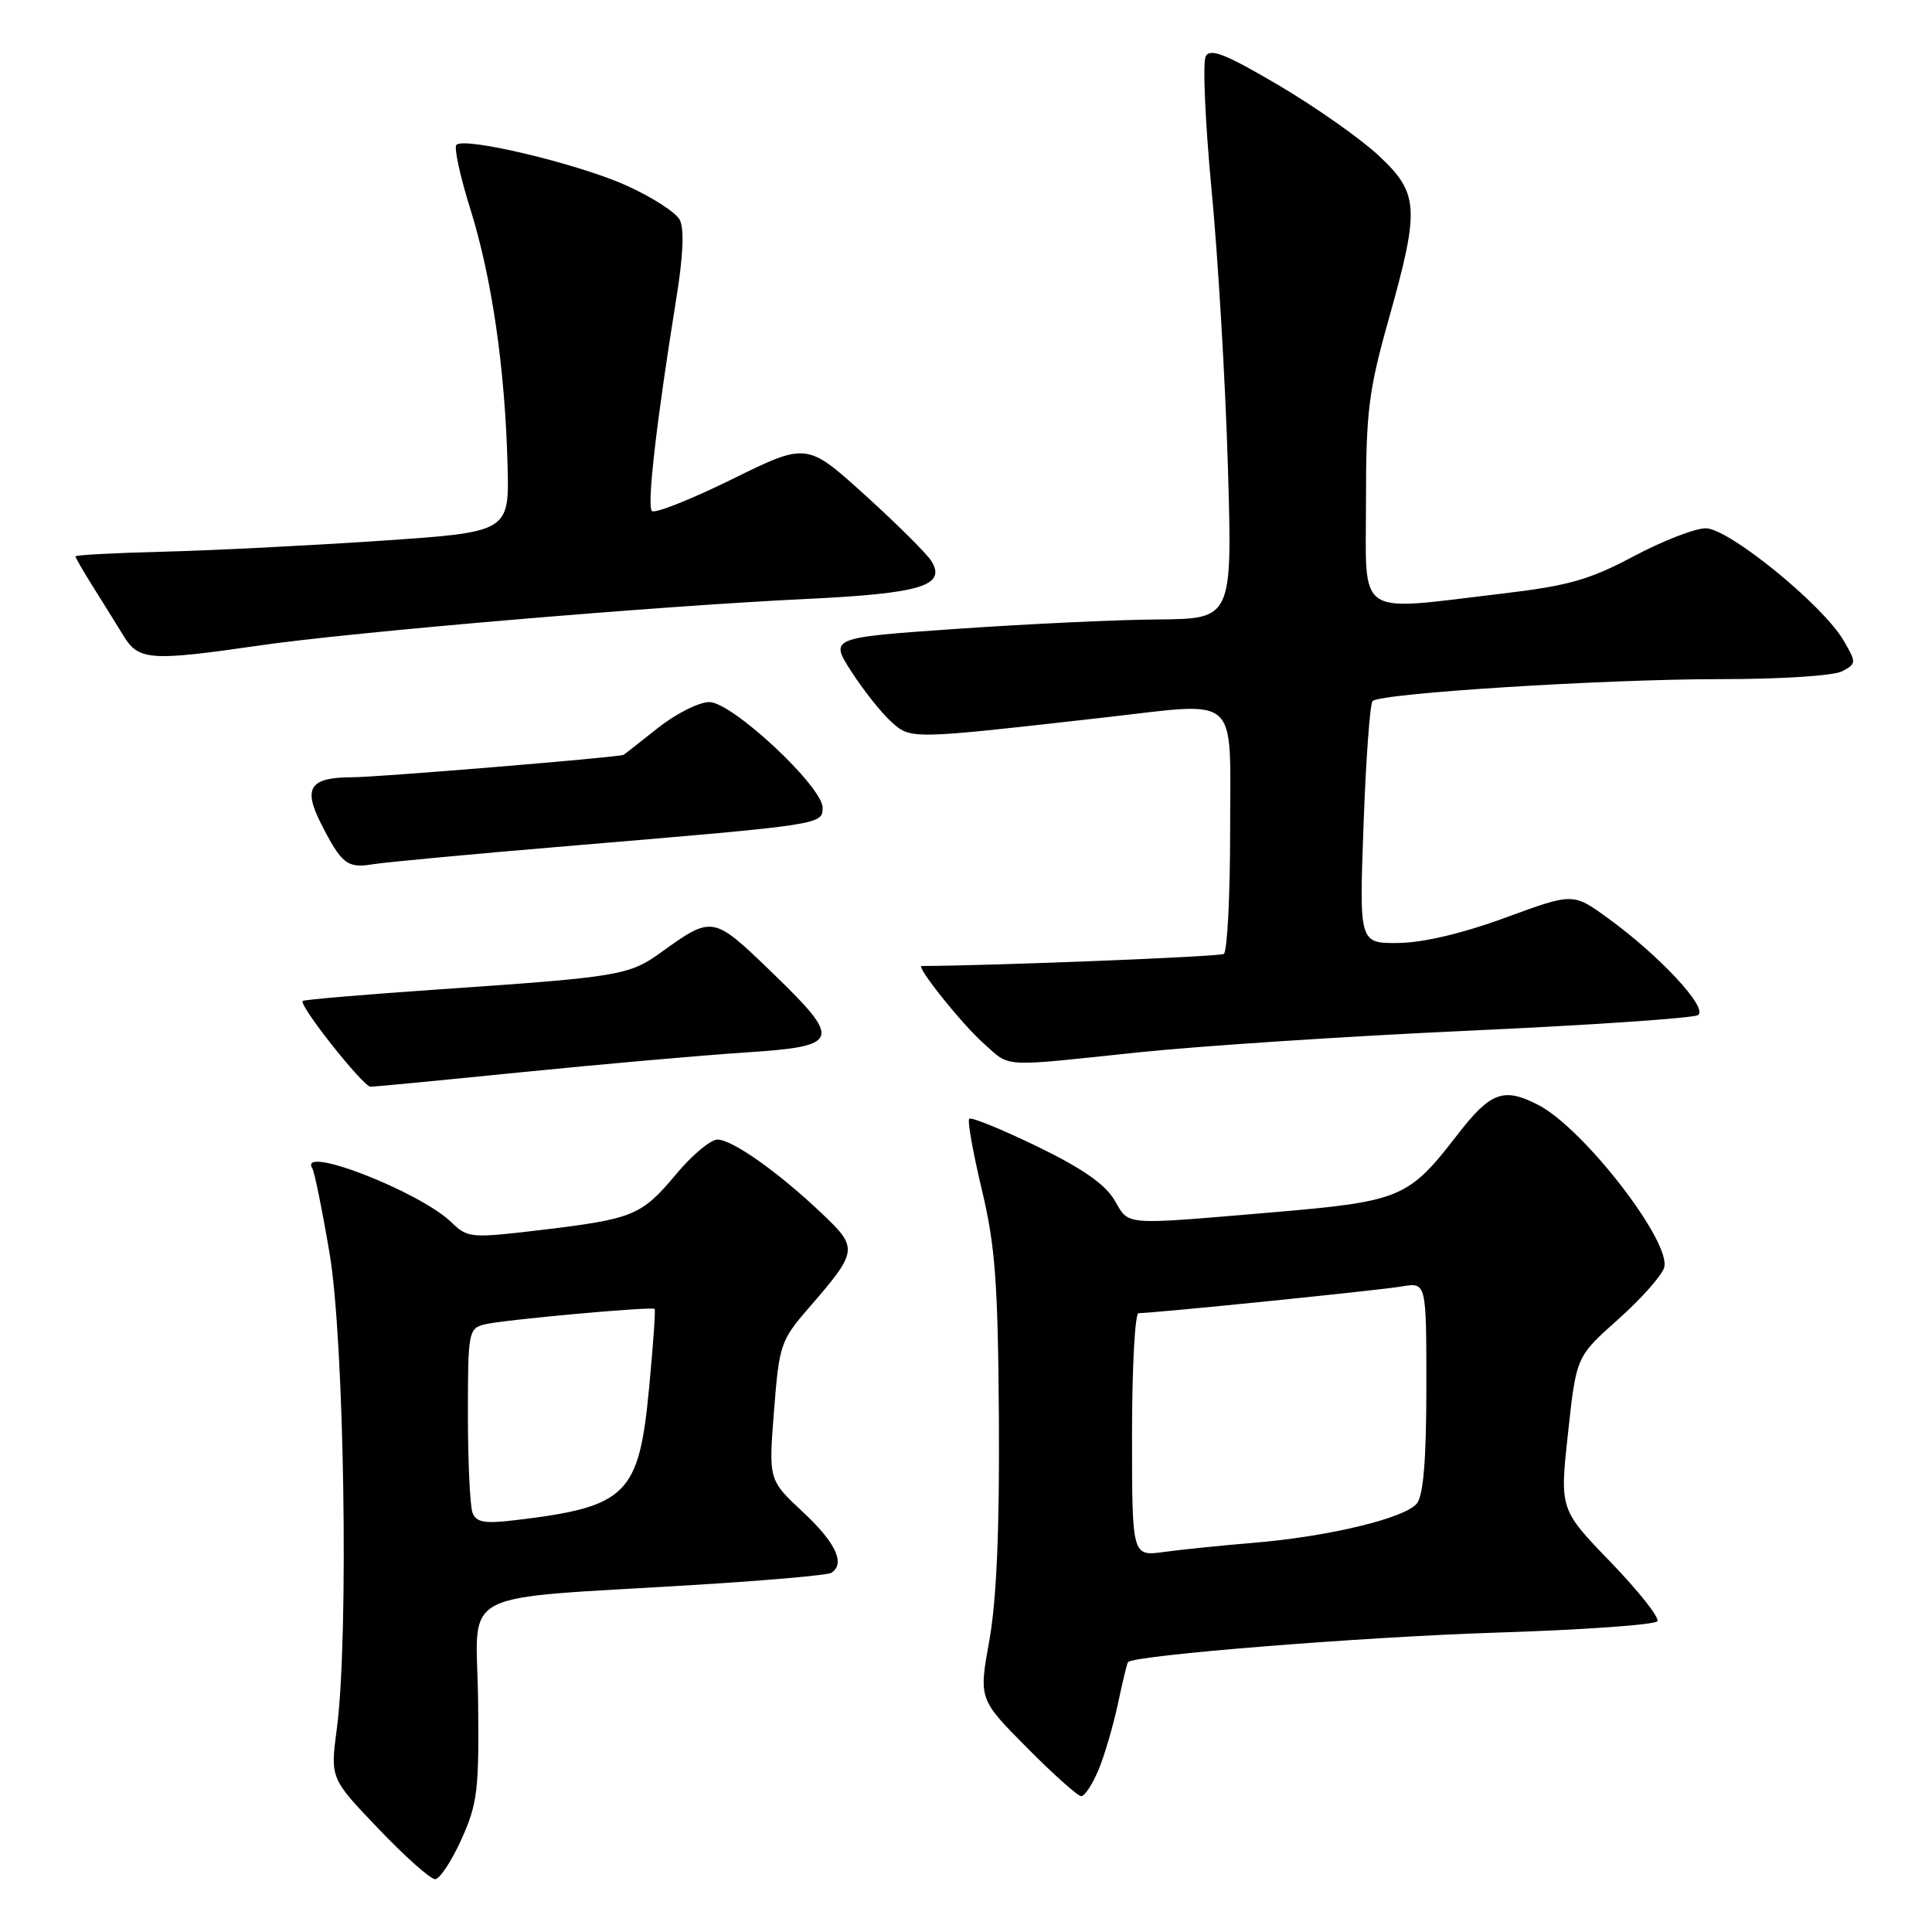 <?xml version="1.0" encoding="UTF-8" standalone="no"?>
<!DOCTYPE svg PUBLIC "-//W3C//DTD SVG 1.1//EN" "http://www.w3.org/Graphics/SVG/1.1/DTD/svg11.dtd" >
<svg xmlns="http://www.w3.org/2000/svg" xmlns:xlink="http://www.w3.org/1999/xlink" version="1.1" viewBox="0 0 256 256">
 <g >
 <path fill="currentColor"
d=" M 61.13 243.75 C 63.27 239.00 63.49 237.24 63.35 225.32 C 63.17 210.23 59.81 212.00 92.38 209.99 C 101.67 209.42 109.66 208.71 110.13 208.42 C 112.06 207.23 110.76 204.42 106.42 200.38 C 101.84 196.11 101.84 196.11 102.56 186.96 C 103.24 178.21 103.44 177.61 107.13 173.35 C 113.71 165.75 113.76 165.41 108.93 160.82 C 103.17 155.34 97.04 151.00 95.06 151.00 C 94.16 151.00 91.71 153.05 89.61 155.56 C 85.00 161.08 83.95 161.51 71.69 162.98 C 62.35 164.09 61.98 164.06 59.78 161.93 C 55.52 157.84 39.40 151.60 41.39 154.83 C 41.67 155.28 42.70 160.34 43.67 166.08 C 45.63 177.64 46.23 216.98 44.63 229.07 C 43.76 235.64 43.76 235.64 50.15 242.32 C 53.66 246.00 57.04 249.00 57.65 249.00 C 58.26 249.00 59.82 246.64 61.13 243.75 Z  M 145.56 234.51 C 146.36 232.60 147.51 228.66 148.13 225.76 C 148.74 222.87 149.34 220.38 149.47 220.24 C 150.26 219.32 180.82 216.88 198.29 216.33 C 209.72 215.97 219.32 215.29 219.61 214.82 C 219.91 214.34 217.11 210.82 213.41 206.98 C 206.67 200.00 206.67 200.00 207.77 189.88 C 208.87 179.76 208.87 179.76 214.38 174.85 C 217.41 172.15 220.16 169.07 220.50 167.99 C 221.56 164.67 209.87 149.54 203.85 146.42 C 199.22 144.03 197.50 144.67 193.06 150.43 C 186.62 158.77 185.58 159.20 168.50 160.65 C 148.46 162.34 149.69 162.44 147.66 159.00 C 146.43 156.91 143.31 154.75 137.39 151.89 C 132.72 149.63 128.68 147.98 128.43 148.24 C 128.17 148.49 128.92 152.71 130.09 157.60 C 131.88 165.09 132.23 169.89 132.36 188.00 C 132.45 202.66 132.05 211.99 131.10 217.32 C 129.69 225.14 129.69 225.14 136.07 231.57 C 139.57 235.11 142.82 238.00 143.27 238.00 C 143.73 238.00 144.76 236.43 145.56 234.51 Z  M 69.24 142.06 C 79.83 141.00 93.11 139.83 98.75 139.46 C 111.48 138.62 111.69 137.93 102.09 128.66 C 94.51 121.34 94.37 121.31 87.67 126.14 C 83.34 129.26 82.20 129.45 58.00 131.11 C 48.38 131.77 40.32 132.46 40.11 132.63 C 39.51 133.12 48.12 144.00 49.11 144.00 C 49.59 144.00 58.65 143.13 69.24 142.06 Z  M 150.78 139.45 C 158.88 138.60 178.62 137.30 194.65 136.57 C 210.68 135.84 224.33 134.91 224.99 134.51 C 226.42 133.62 219.85 126.56 212.96 121.59 C 208.43 118.31 208.43 118.31 199.46 121.60 C 193.80 123.68 188.58 124.91 185.30 124.95 C 180.10 125.00 180.10 125.00 180.68 109.25 C 180.99 100.59 181.53 93.22 181.88 92.89 C 182.92 91.86 212.61 89.99 227.82 89.99 C 235.91 90.00 242.98 89.54 244.09 88.95 C 245.99 87.93 246.00 87.81 244.28 84.86 C 241.52 80.14 229.06 70.00 226.02 70.00 C 224.60 70.00 220.30 71.67 216.47 73.71 C 210.61 76.83 207.82 77.62 199.00 78.66 C 179.42 80.98 181.00 82.04 181.00 66.51 C 181.00 54.56 181.34 51.80 184.00 42.34 C 188.16 27.53 188.04 25.61 182.63 20.57 C 180.22 18.33 174.27 14.15 169.40 11.28 C 162.44 7.18 160.38 6.36 159.77 7.45 C 159.34 8.22 159.69 16.19 160.54 25.17 C 161.40 34.15 162.37 50.61 162.70 61.75 C 163.30 82.00 163.30 82.00 153.40 82.08 C 147.95 82.12 135.95 82.69 126.71 83.33 C 109.93 84.50 109.93 84.50 112.82 89.00 C 114.42 91.47 116.79 94.47 118.11 95.65 C 120.71 97.99 120.50 98.00 146.50 95.05 C 164.46 93.02 163.00 91.71 163.00 109.94 C 163.00 118.71 162.62 126.11 162.16 126.40 C 161.57 126.77 131.59 127.96 122.13 128.00 C 121.30 128.00 127.45 135.70 130.33 138.25 C 133.97 141.49 132.34 141.39 150.78 139.45 Z  M 76.50 112.00 C 108.94 109.27 109.00 109.26 109.00 107.03 C 109.00 104.22 97.02 93.04 94.00 93.03 C 92.62 93.02 89.52 94.59 87.11 96.51 C 84.69 98.43 82.67 100.01 82.61 100.03 C 81.12 100.42 50.10 102.98 46.72 102.99 C 41.04 103.00 40.12 104.37 42.55 109.16 C 45.26 114.48 46.02 115.08 49.39 114.52 C 51.10 114.24 63.30 113.10 76.50 112.00 Z  M 34.37 85.53 C 46.70 83.74 87.27 80.29 106.77 79.37 C 122.02 78.64 125.42 77.62 123.42 74.35 C 122.82 73.38 118.86 69.44 114.62 65.60 C 106.91 58.62 106.91 58.62 96.98 63.51 C 91.53 66.19 86.75 68.09 86.38 67.71 C 85.70 67.03 86.98 55.90 89.59 39.70 C 90.54 33.87 90.69 30.30 90.06 29.11 C 89.53 28.12 86.34 26.08 82.98 24.57 C 76.59 21.70 61.56 18.11 60.48 19.19 C 60.13 19.53 60.96 23.34 62.31 27.66 C 65.16 36.75 66.91 48.73 67.25 61.50 C 67.50 70.50 67.50 70.50 50.50 71.65 C 41.15 72.28 28.21 72.94 21.75 73.10 C 15.29 73.26 10.00 73.54 10.00 73.72 C 10.00 73.90 11.05 75.72 12.34 77.77 C 13.63 79.82 15.44 82.74 16.37 84.25 C 18.37 87.52 19.88 87.63 34.37 85.53 Z  M 62.61 200.44 C 62.28 199.56 62.00 193.71 62.00 187.44 C 62.00 176.45 62.08 176.02 64.25 175.48 C 66.70 174.88 86.35 173.09 86.74 173.44 C 86.88 173.56 86.54 178.31 86.00 184.00 C 84.66 198.09 83.07 199.66 68.36 201.42 C 64.20 201.92 63.11 201.74 62.61 200.44 Z  M 150.00 190.11 C 150.00 181.25 150.39 174.00 150.86 174.00 C 152.89 174.00 182.79 170.97 185.75 170.46 C 189.00 169.91 189.00 169.91 189.00 183.76 C 189.00 193.33 188.61 198.11 187.75 199.21 C 186.21 201.16 176.02 203.62 166.00 204.44 C 161.88 204.78 156.59 205.32 154.25 205.64 C 150.00 206.23 150.00 206.23 150.00 190.11 Z "/>
</g>
</svg>